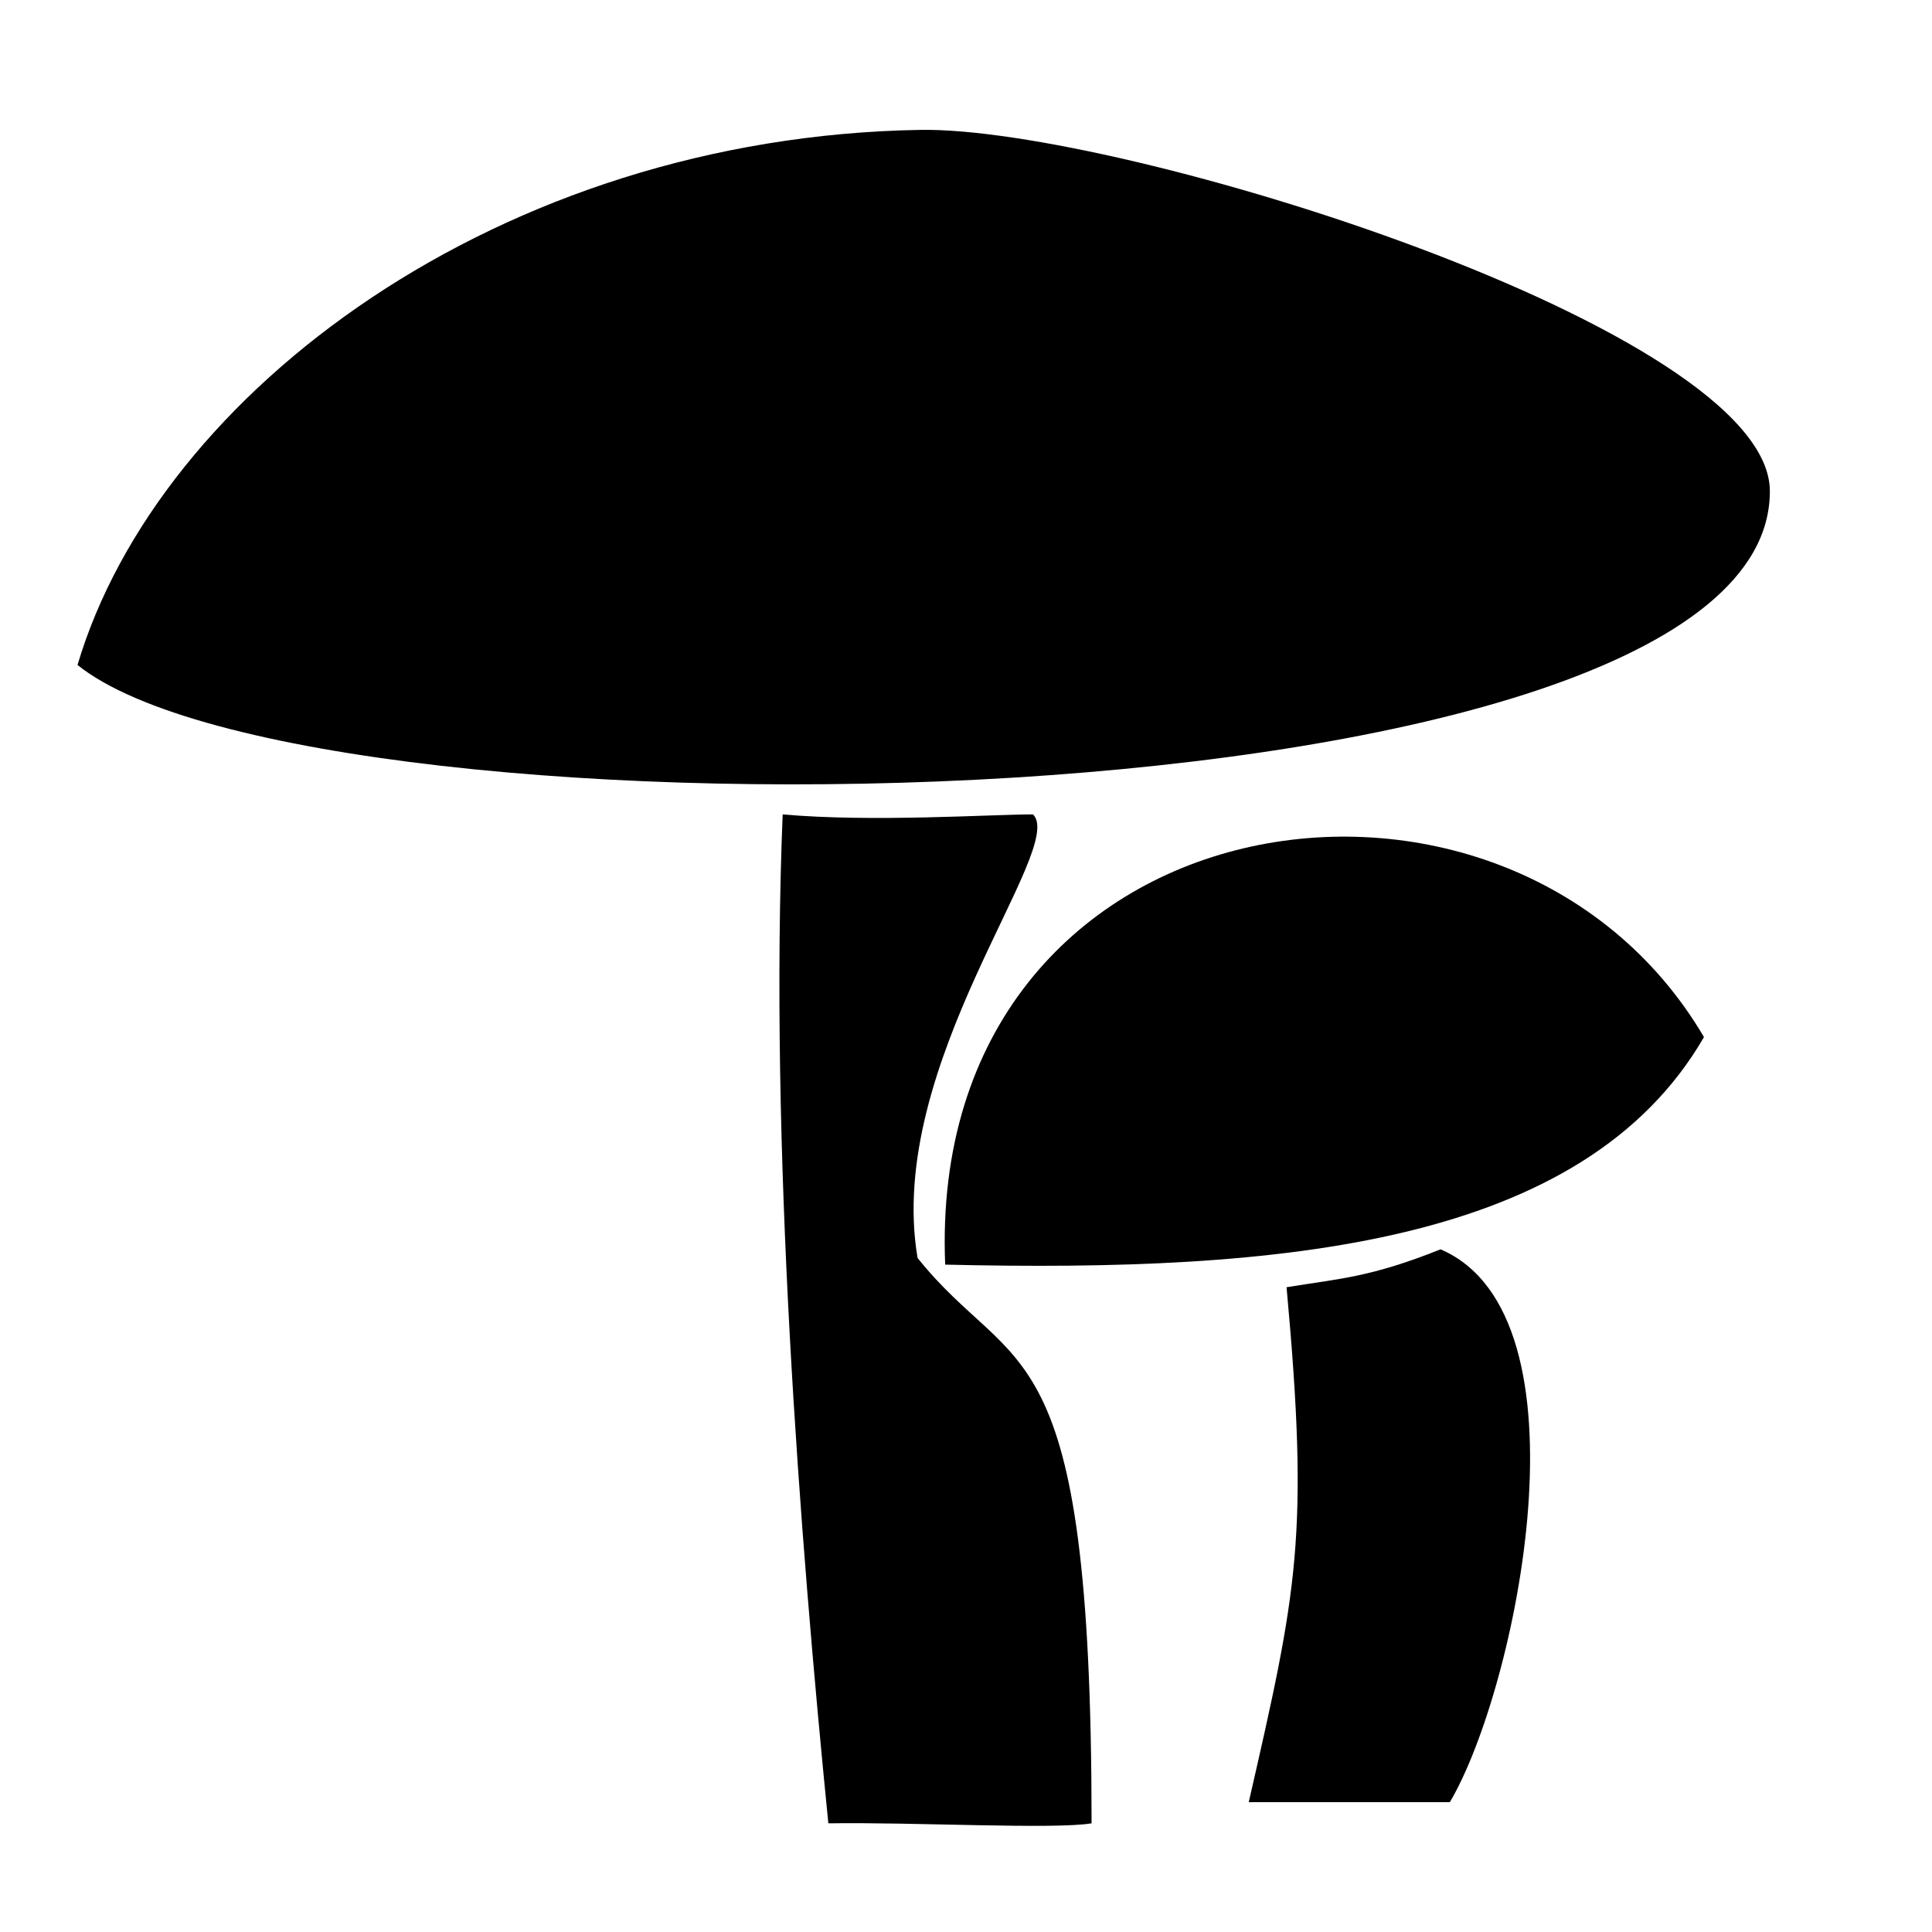<svg xmlns="http://www.w3.org/2000/svg" xmlns:xlink="http://www.w3.org/1999/xlink" version="1.1" id="Layer_1" x="0px" y="0px" width="100px" height="100px" viewBox="0 0 100 100" enable-background="new 0 0 100 100" xml:space="preserve">
<path fill-rule="evenodd" clip-rule="evenodd" fill="#000000" d="M53.468,42.153c1.783,1.735-7.679,12.925-5.974,22.959  c5.054,6.334,9.007,3.217,9.006,29.263c-1.938,0.327-9.309-0.07-13.625,0c-1.484-14.874-3.058-35.171-2.364-52.222  C45.116,42.567,51.288,42.153,53.468,42.153z"/>
<path fill-rule="evenodd" clip-rule="evenodd" fill="#000000" d="M4.012,34.419C8.218,20.258,25.903,7.086,47.625,6.723  c10.297-0.179,43.97,10.285,43.983,18.695C91.641,43.206,16.183,44.194,4.012,34.419z"/>
<path fill-rule="evenodd" clip-rule="evenodd" fill="#000000" d="M88.198,53.679c-6.243,10.771-21.845,12.189-39.276,11.778  C47.925,41.02,78.004,36.359,88.198,53.679z"/>
<path fill-rule="evenodd" clip-rule="evenodd" fill="#000000" d="M74.562,64.665c8.022,3.439,3.903,22.837,0.482,28.615  c-3.735,0-6.675,0-10.409,0c2.517-10.994,3.136-13.788,1.957-26.653C69.335,66.176,70.91,66.127,74.562,64.665z"/>
</svg>